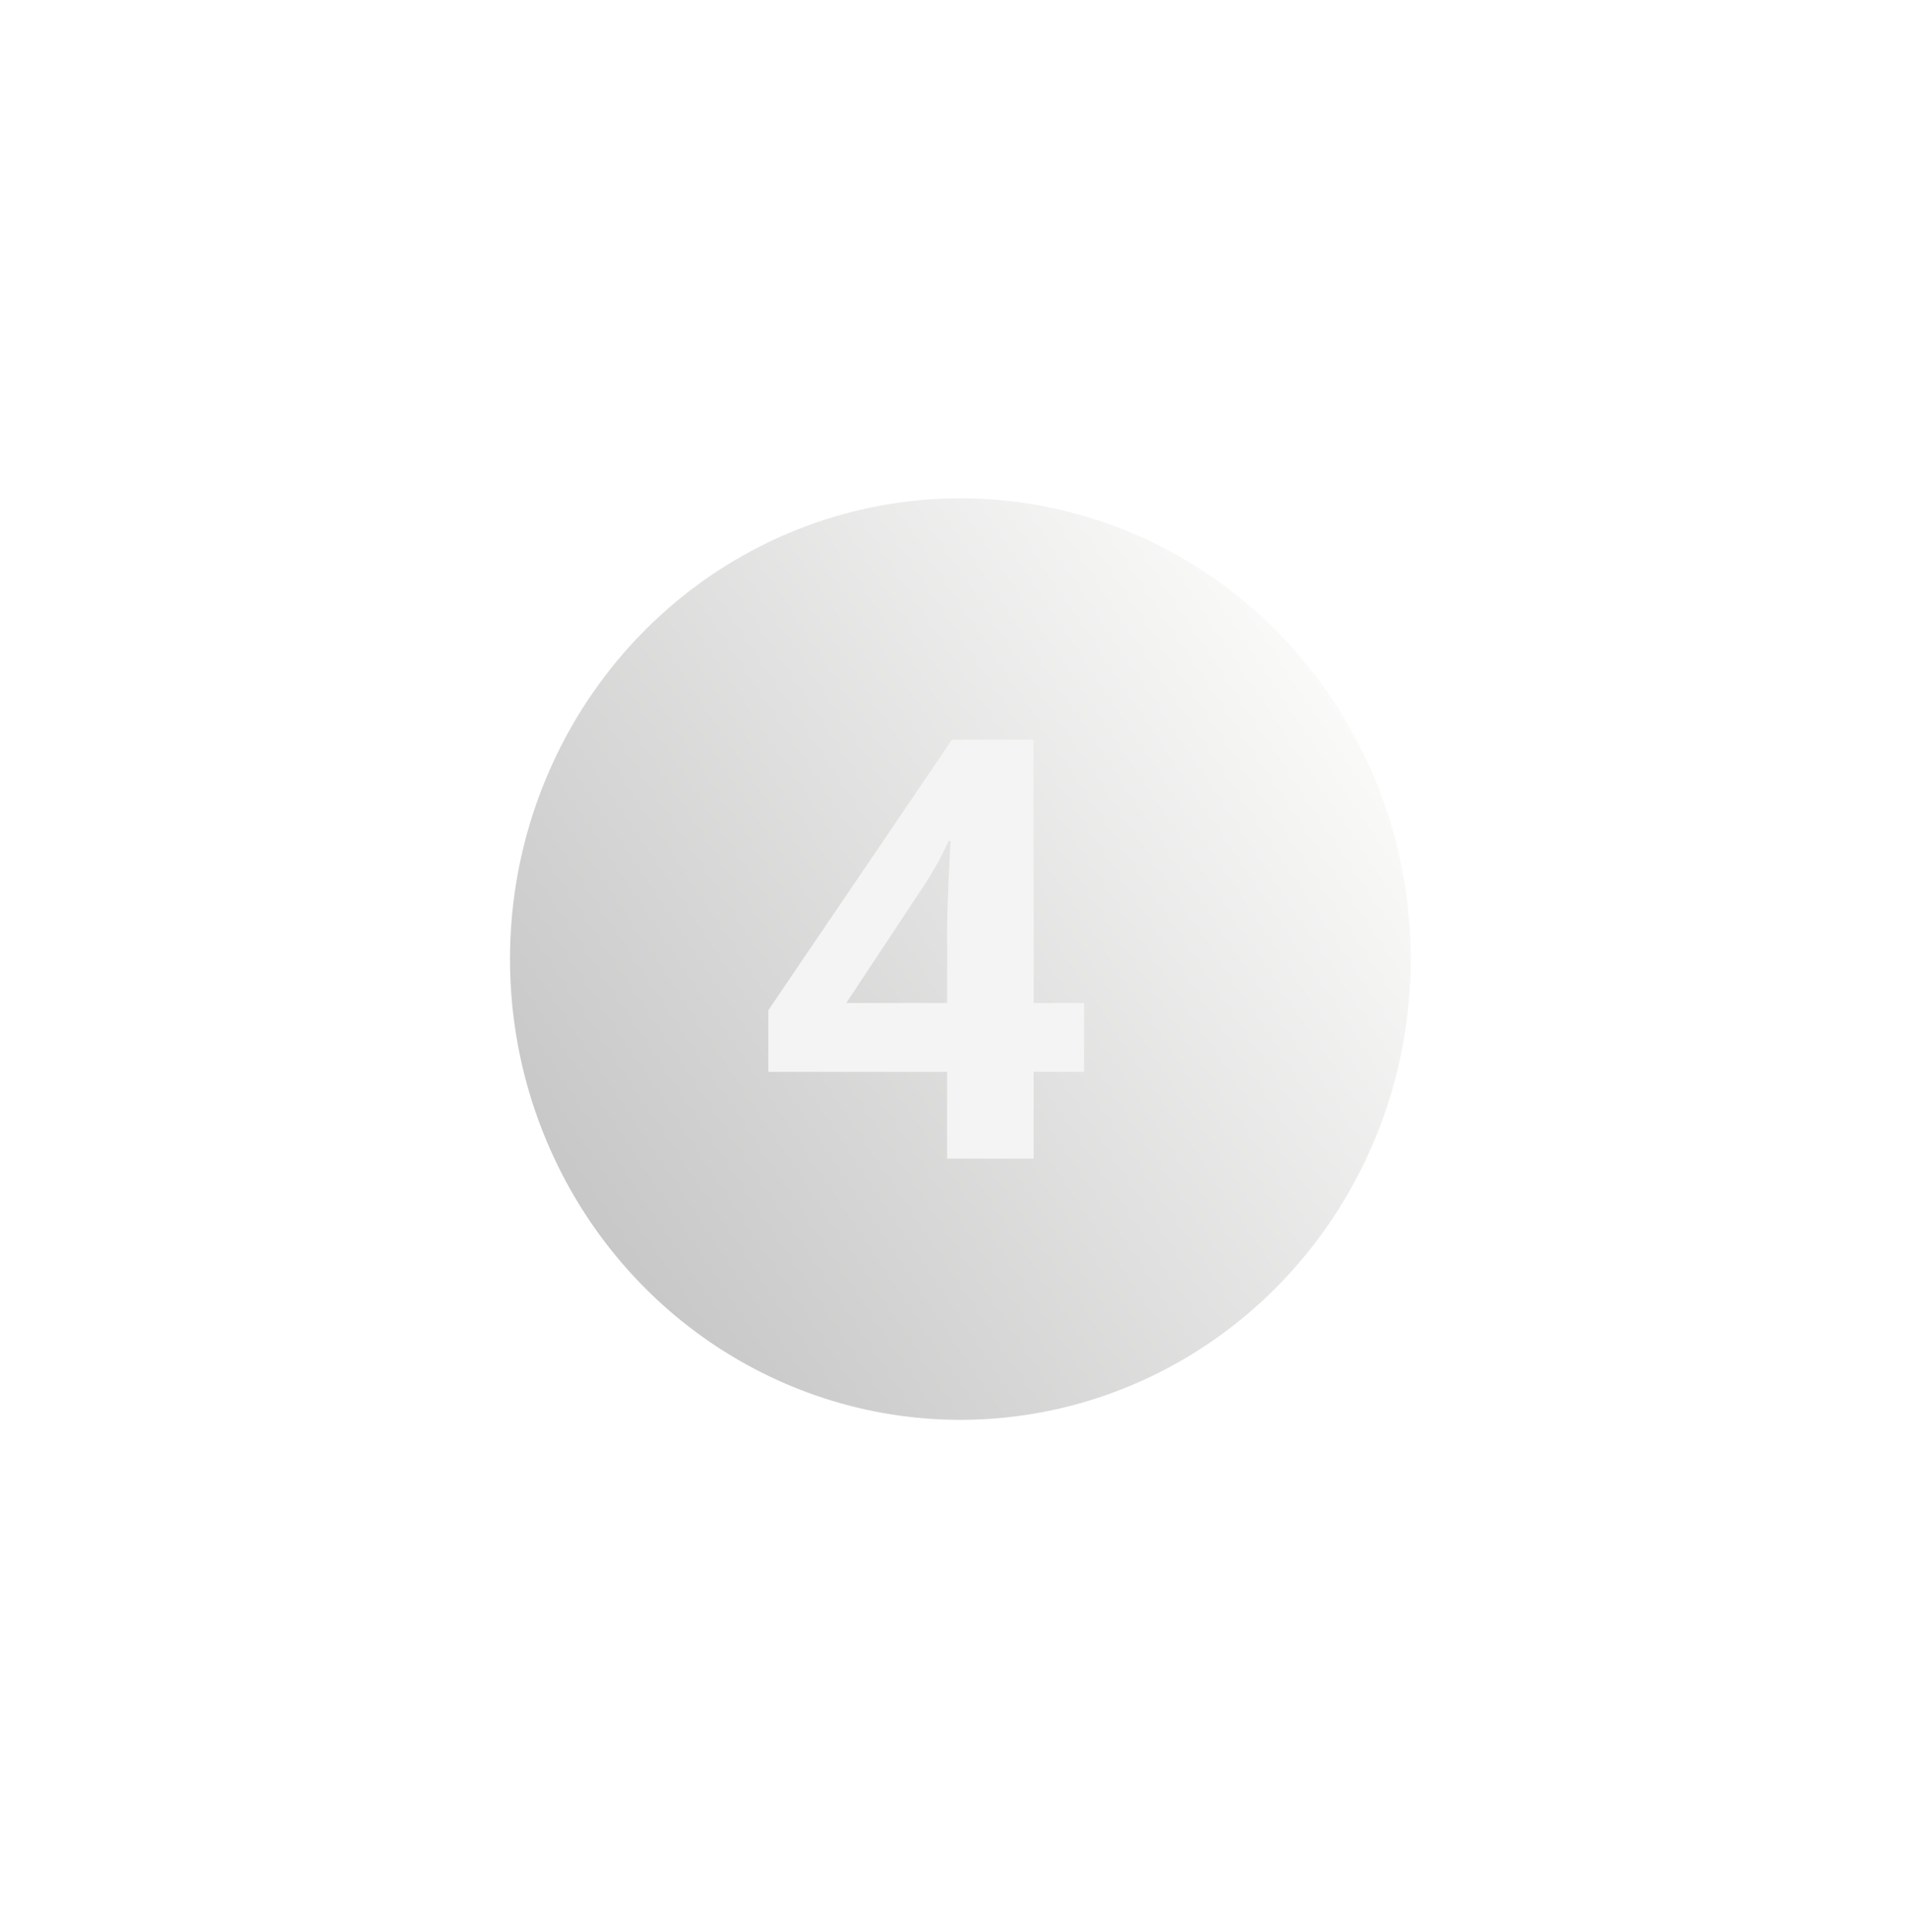 <svg width="78" height="79" viewBox="0 0 78 79" fill="none" xmlns="http://www.w3.org/2000/svg">
<g filter="url(#filter0_f)">
<ellipse cx="39.28" cy="39.216" rx="18.42" ry="18.84" fill="url(#paint0_linear)"/>
</g>
<path d="M44.341 43.826H42.278V47.377H38.739V43.826H31.427V41.306L38.938 30.244H42.278V41.013H44.341V43.826ZM38.739 41.013V38.107C38.739 37.623 38.759 36.919 38.798 35.998C38.837 35.076 38.868 34.541 38.891 34.392H38.798C38.509 35.033 38.161 35.658 37.755 36.267L34.614 41.013H38.739Z" fill="#F4F4F4"/>
<defs>
<filter id="filter0_f" x="0.86" y="0.376" width="76.84" height="77.679" filterUnits="userSpaceOnUse" color-interpolation-filters="sRGB">
<feFlood flood-opacity="0" result="BackgroundImageFix"/>
<feBlend mode="normal" in="SourceGraphic" in2="BackgroundImageFix" result="shape"/>
<feGaussianBlur stdDeviation="10" result="effect1_foregroundBlur"/>
</filter>
<linearGradient id="paint0_linear" x1="20.86" y1="53.472" x2="58.223" y2="28.557" gradientUnits="userSpaceOnUse">
<stop stop-color="#C1C1C1"/>
<stop offset="1" stop-color="#FEFEFD"/>
</linearGradient>
</defs>
</svg>

